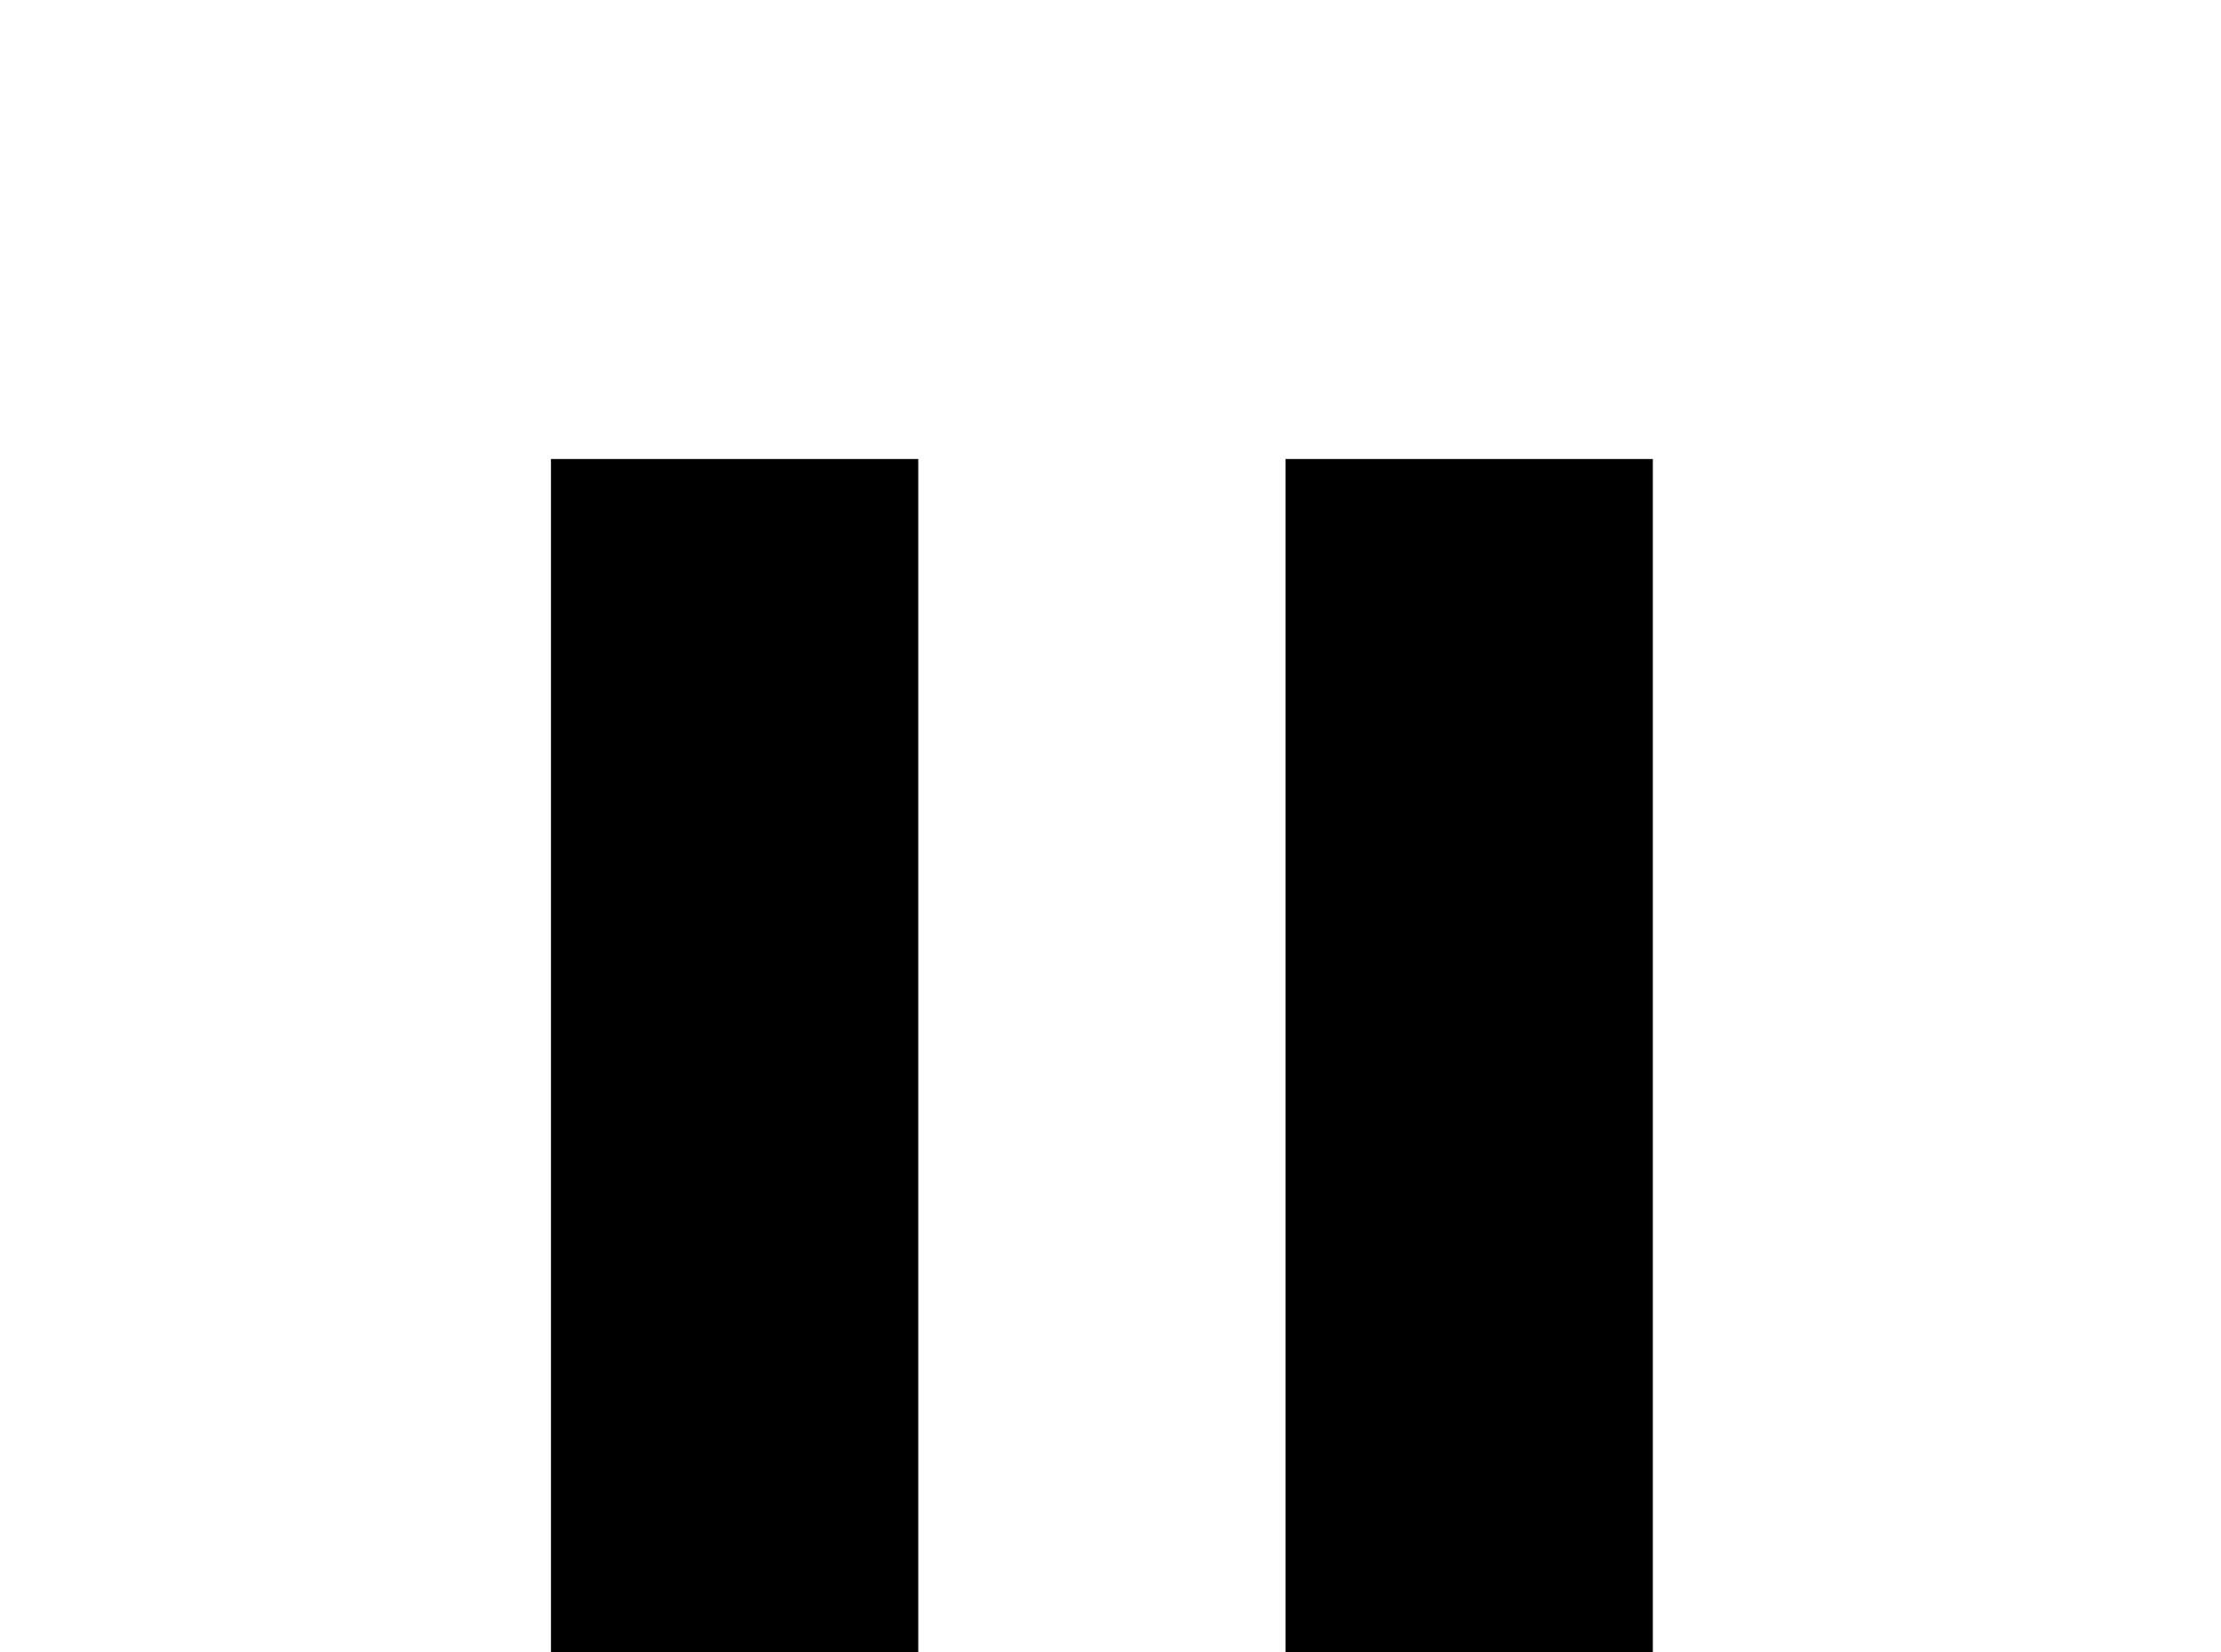 <!-- Generated by IcoMoon.io -->
<svg version="1.1" xmlns="http://www.w3.org/2000/svg" width="43" height="32" viewBox="0 0 43 32">
<title>pause</title>
<path d="M24.889 33.778h7.111v-24.889h-7.111M10.667 33.778h7.111v-24.889h-7.111v24.889z"></path>
</svg>
